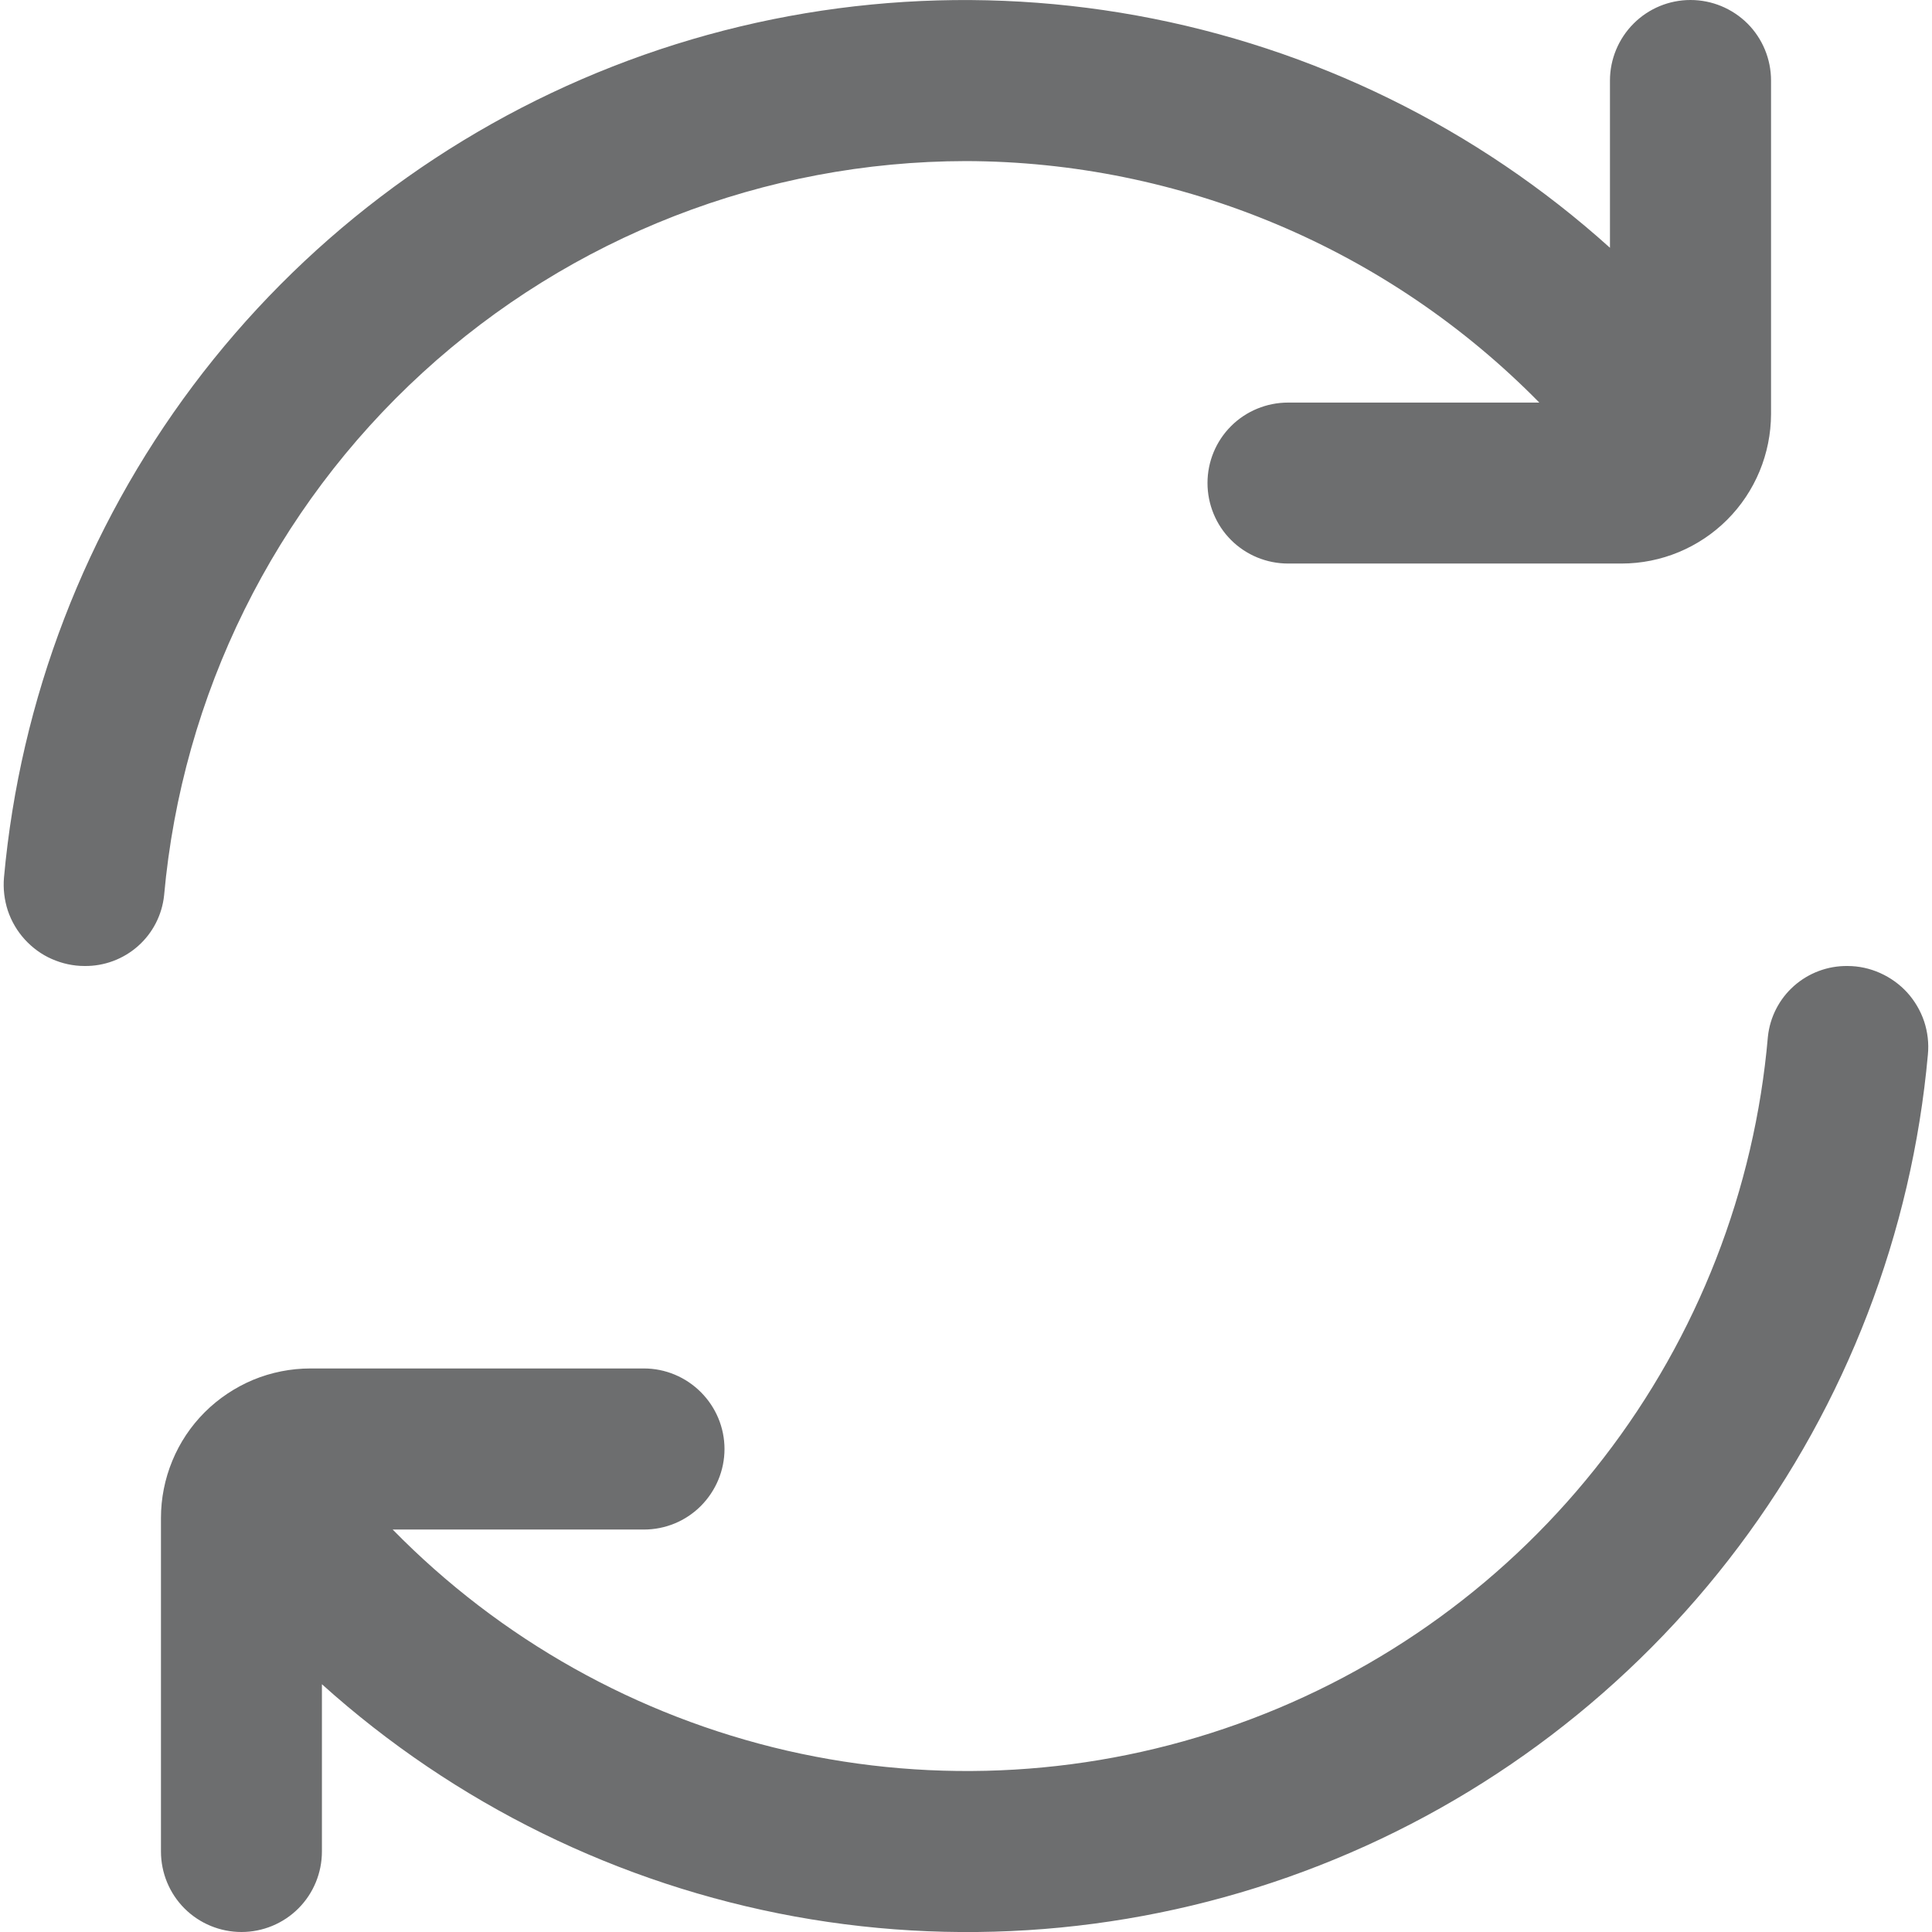 <svg width="16" height="16" viewBox="0 0 16 16" fill="none" xmlns="http://www.w3.org/2000/svg">
<g clip-path="url(#clip0_1679_1941)">
<path d="M8 1.334C8.884 1.336 9.759 1.515 10.574 1.858C11.389 2.201 12.128 2.703 12.748 3.334H10.667C10.49 3.334 10.32 3.404 10.195 3.529C10.07 3.654 10 3.823 10 4C10 4.177 10.07 4.347 10.195 4.472C10.32 4.597 10.49 4.667 10.667 4.667H13.429C13.757 4.667 14.072 4.536 14.304 4.304C14.536 4.072 14.666 3.757 14.667 3.429V0.667C14.667 0.49 14.597 0.32 14.472 0.195C14.346 0.07 14.177 0 14 0C13.823 0 13.654 0.07 13.529 0.195C13.404 0.32 13.333 0.49 13.333 0.667V2.052C12.232 1.06 10.875 0.394 9.416 0.129C7.957 -0.136 6.453 0.01 5.073 0.551C3.692 1.092 2.489 2.007 1.599 3.193C0.709 4.38 0.167 5.79 0.033 7.267C0.025 7.36 0.036 7.453 0.065 7.542C0.095 7.63 0.142 7.711 0.205 7.78C0.268 7.849 0.344 7.905 0.429 7.942C0.515 7.98 0.607 8 0.7 8C0.863 8.002 1.021 7.943 1.143 7.835C1.265 7.727 1.342 7.577 1.359 7.415C1.508 5.755 2.271 4.211 3.5 3.086C4.729 1.961 6.334 1.336 8 1.334Z" fill="#6D6E6F"/>
<path d="M15.3 8C15.137 7.998 14.979 8.057 14.857 8.165C14.735 8.273 14.658 8.423 14.641 8.585C14.531 9.854 14.059 11.065 13.281 12.073C12.504 13.082 11.453 13.847 10.254 14.276C9.056 14.706 7.758 14.783 6.517 14.498C5.276 14.212 4.143 13.577 3.252 12.667H5.333C5.51 12.667 5.679 12.597 5.804 12.472C5.929 12.346 6 12.177 6 12C6 11.823 5.929 11.654 5.804 11.529C5.679 11.404 5.51 11.333 5.333 11.333H2.571C2.408 11.333 2.247 11.365 2.097 11.427C1.947 11.49 1.81 11.581 1.695 11.696C1.58 11.811 1.489 11.947 1.427 12.098C1.365 12.248 1.333 12.409 1.333 12.571V15.333C1.333 15.51 1.403 15.68 1.528 15.805C1.653 15.93 1.823 16 2 16C2.176 16 2.346 15.93 2.471 15.805C2.596 15.68 2.666 15.51 2.666 15.333V13.948C3.768 14.94 5.125 15.606 6.584 15.872C8.043 16.137 9.547 15.99 10.927 15.449C12.308 14.908 13.51 13.993 14.4 12.807C15.29 11.621 15.833 10.21 15.966 8.733C15.975 8.641 15.964 8.547 15.935 8.459C15.905 8.37 15.857 8.289 15.795 8.22C15.732 8.151 15.655 8.096 15.57 8.058C15.485 8.02 15.394 8 15.3 8Z" fill="#6D6E6F"/>
</g>
<defs>
<clipPath id="clip0_1679_1941">
<rect width="16" height="16" fill="white"/>
</clipPath>
</defs>
</svg>

